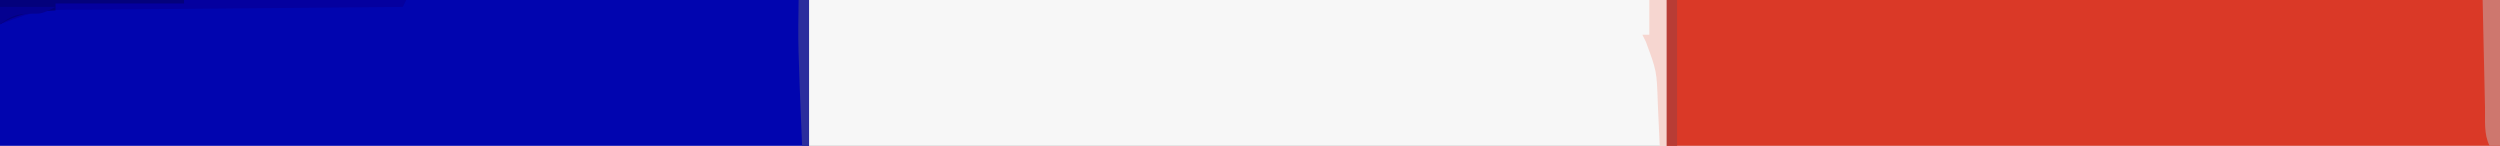 <?xml version="1.0" encoding="UTF-8"?>
<svg version="1.1" xmlns="http://www.w3.org/2000/svg" width="720" height="42">
<rect width="100%" height="100%" fill="#808080" stroke="none"/>
<path d="M0 0 C237.6 0 475.2 0 720 0 C720 13.86 720 27.72 720 42 C482.4 42 244.8 42 0 42 C0 28.14 0 14.28 0 0 Z " fill="#F7F7F7" transform="translate(0,0)"/>
<path d="M0 0 C79.2 0 158.4 0 240 0 C240 13.86 240 27.72 240 42 C160.8 42 81.6 42 0 42 C0 28.14 0 14.28 0 0 Z " fill="#DA3927" transform="translate(480,0)"/>
<path d="M0 0 C76.89 0 153.78 0 233 0 C233 13.86 233 27.72 233 42 C156.11 42 79.22 42 0 42 C0 28.14 0 14.28 0 0 Z " fill="#0105AF" transform="translate(0,0)"/>
<path d="M0 0 C38.61 0 77.22 0 117 0 C116.67 0.66 116.34 1.32 116 2 C114.769 2.01 113.539 2.021 112.271 2.031 C100.648 2.129 89.026 2.232 77.403 2.339 C71.428 2.394 65.454 2.448 59.479 2.497 C53.708 2.545 47.938 2.598 42.167 2.653 C39.97 2.673 37.774 2.692 35.577 2.709 C32.49 2.733 29.402 2.763 26.315 2.795 C24.966 2.803 24.966 2.803 23.59 2.812 C11.293 2.765 11.293 2.765 0 7 C0 4.69 0 2.38 0 0 Z " fill="#04009F" transform="translate(0,0)"/>
<path d="M0 0 C1.65 0 3.3 0 5 0 C5 13.86 5 27.72 5 42 C4.01 42 3.02 42 2 42 C0.31 38.619 0.756 34.777 0.684 31.055 C0.663 30.17 0.642 29.285 0.621 28.373 C0.555 25.54 0.496 22.708 0.438 19.875 C0.394 17.957 0.351 16.039 0.307 14.121 C0.199 9.414 0.098 4.707 0 0 Z " fill="#CE776E" transform="translate(715,0)"/>
<path d="M0 0 C1.65 0 3.3 0 5 0 C5 13.86 5 27.72 5 42 C4.34 42 3.68 42 3 42 C2.975 41.426 2.95 40.851 2.924 40.259 C2.807 37.631 2.685 35.003 2.562 32.375 C2.523 31.471 2.484 30.568 2.443 29.637 C2.141 20.475 2.141 20.475 -1 12 C-1.33 11.34 -1.66 10.68 -2 10 C-1.34 10 -0.68 10 0 10 C0 6.7 0 3.4 0 0 Z " fill="#F6D6D0" transform="translate(475,0)"/>
<path d="M0 0 C0.99 0 1.98 0 3 0 C3 13.86 3 27.72 3 42 C2.01 42 1.02 42 0 42 C0 28.14 0 14.28 0 0 Z " fill="#B83C35" transform="translate(480,0)"/>
<path d="M0 0 C17.49 0 34.98 0 53 0 C53 0.33 53 0.66 53 1 C40.79 1 28.58 1 16 1 C16 1.66 16 2.32 16 3 C15.348 3.037 14.695 3.075 14.023 3.113 C8.684 3.515 4.68 4.168 0 7 C0 4.69 0 2.38 0 0 Z " fill="#03017C" transform="translate(0,0)"/>
<path d="M0 0 C0.99 0 1.98 0 3 0 C3 13.86 3 27.72 3 42 C2.34 42 1.68 42 1 42 C-0.194 12.861 -0.194 12.861 0 0 Z " fill="#2B2D9D" transform="translate(230,0)"/>
<path d="M0 0 C5.28 0 10.56 0 16 0 C12 2 12 2 8.562 1.938 C4.694 2.005 3.079 2.761 0 5 C0 3.35 0 1.7 0 0 Z " fill="#040190" transform="translate(0,2)"/>
</svg>
